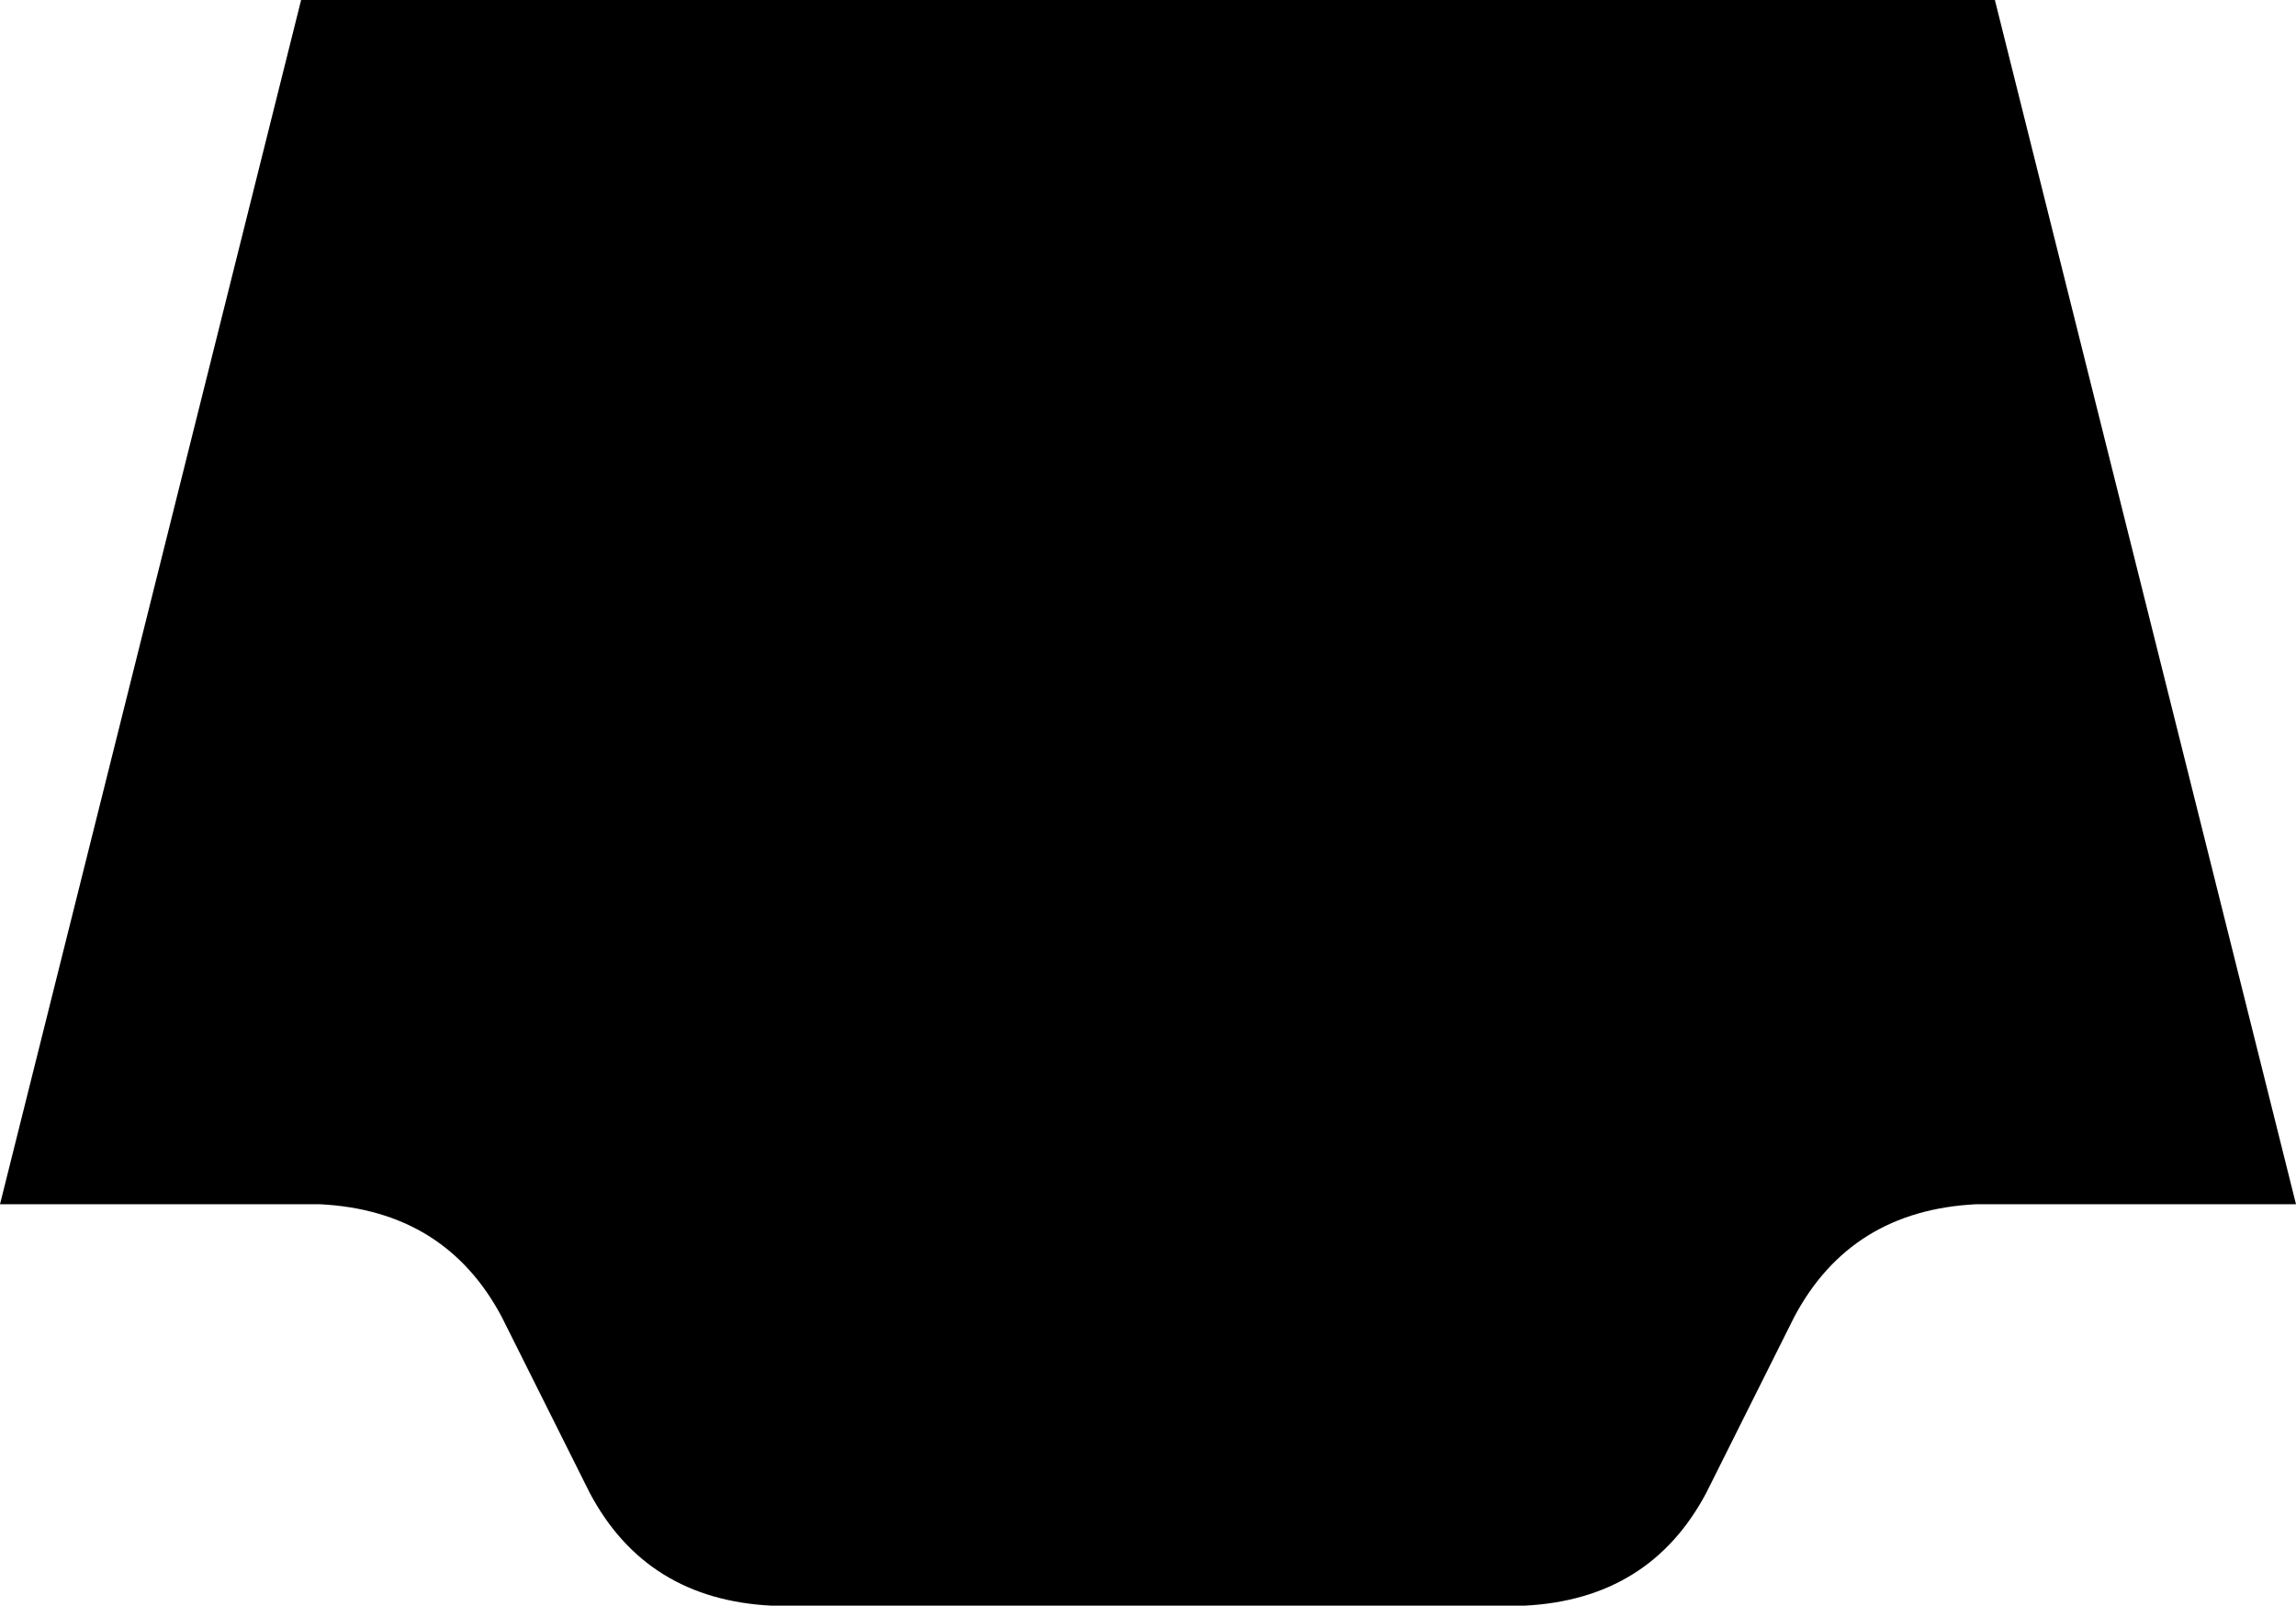 <svg xmlns="http://www.w3.org/2000/svg" viewBox="0 0 366 256">
    <path d="M 318 0 L 48 0 L 0 192 L 51 192 Q 71 193 80 210 L 94 238 Q 103 255 123 256 L 243 256 Q 263 255 272 238 L 286 210 Q 295 193 315 192 L 366 192 L 318 0 L 318 0 Z"/>
</svg>
